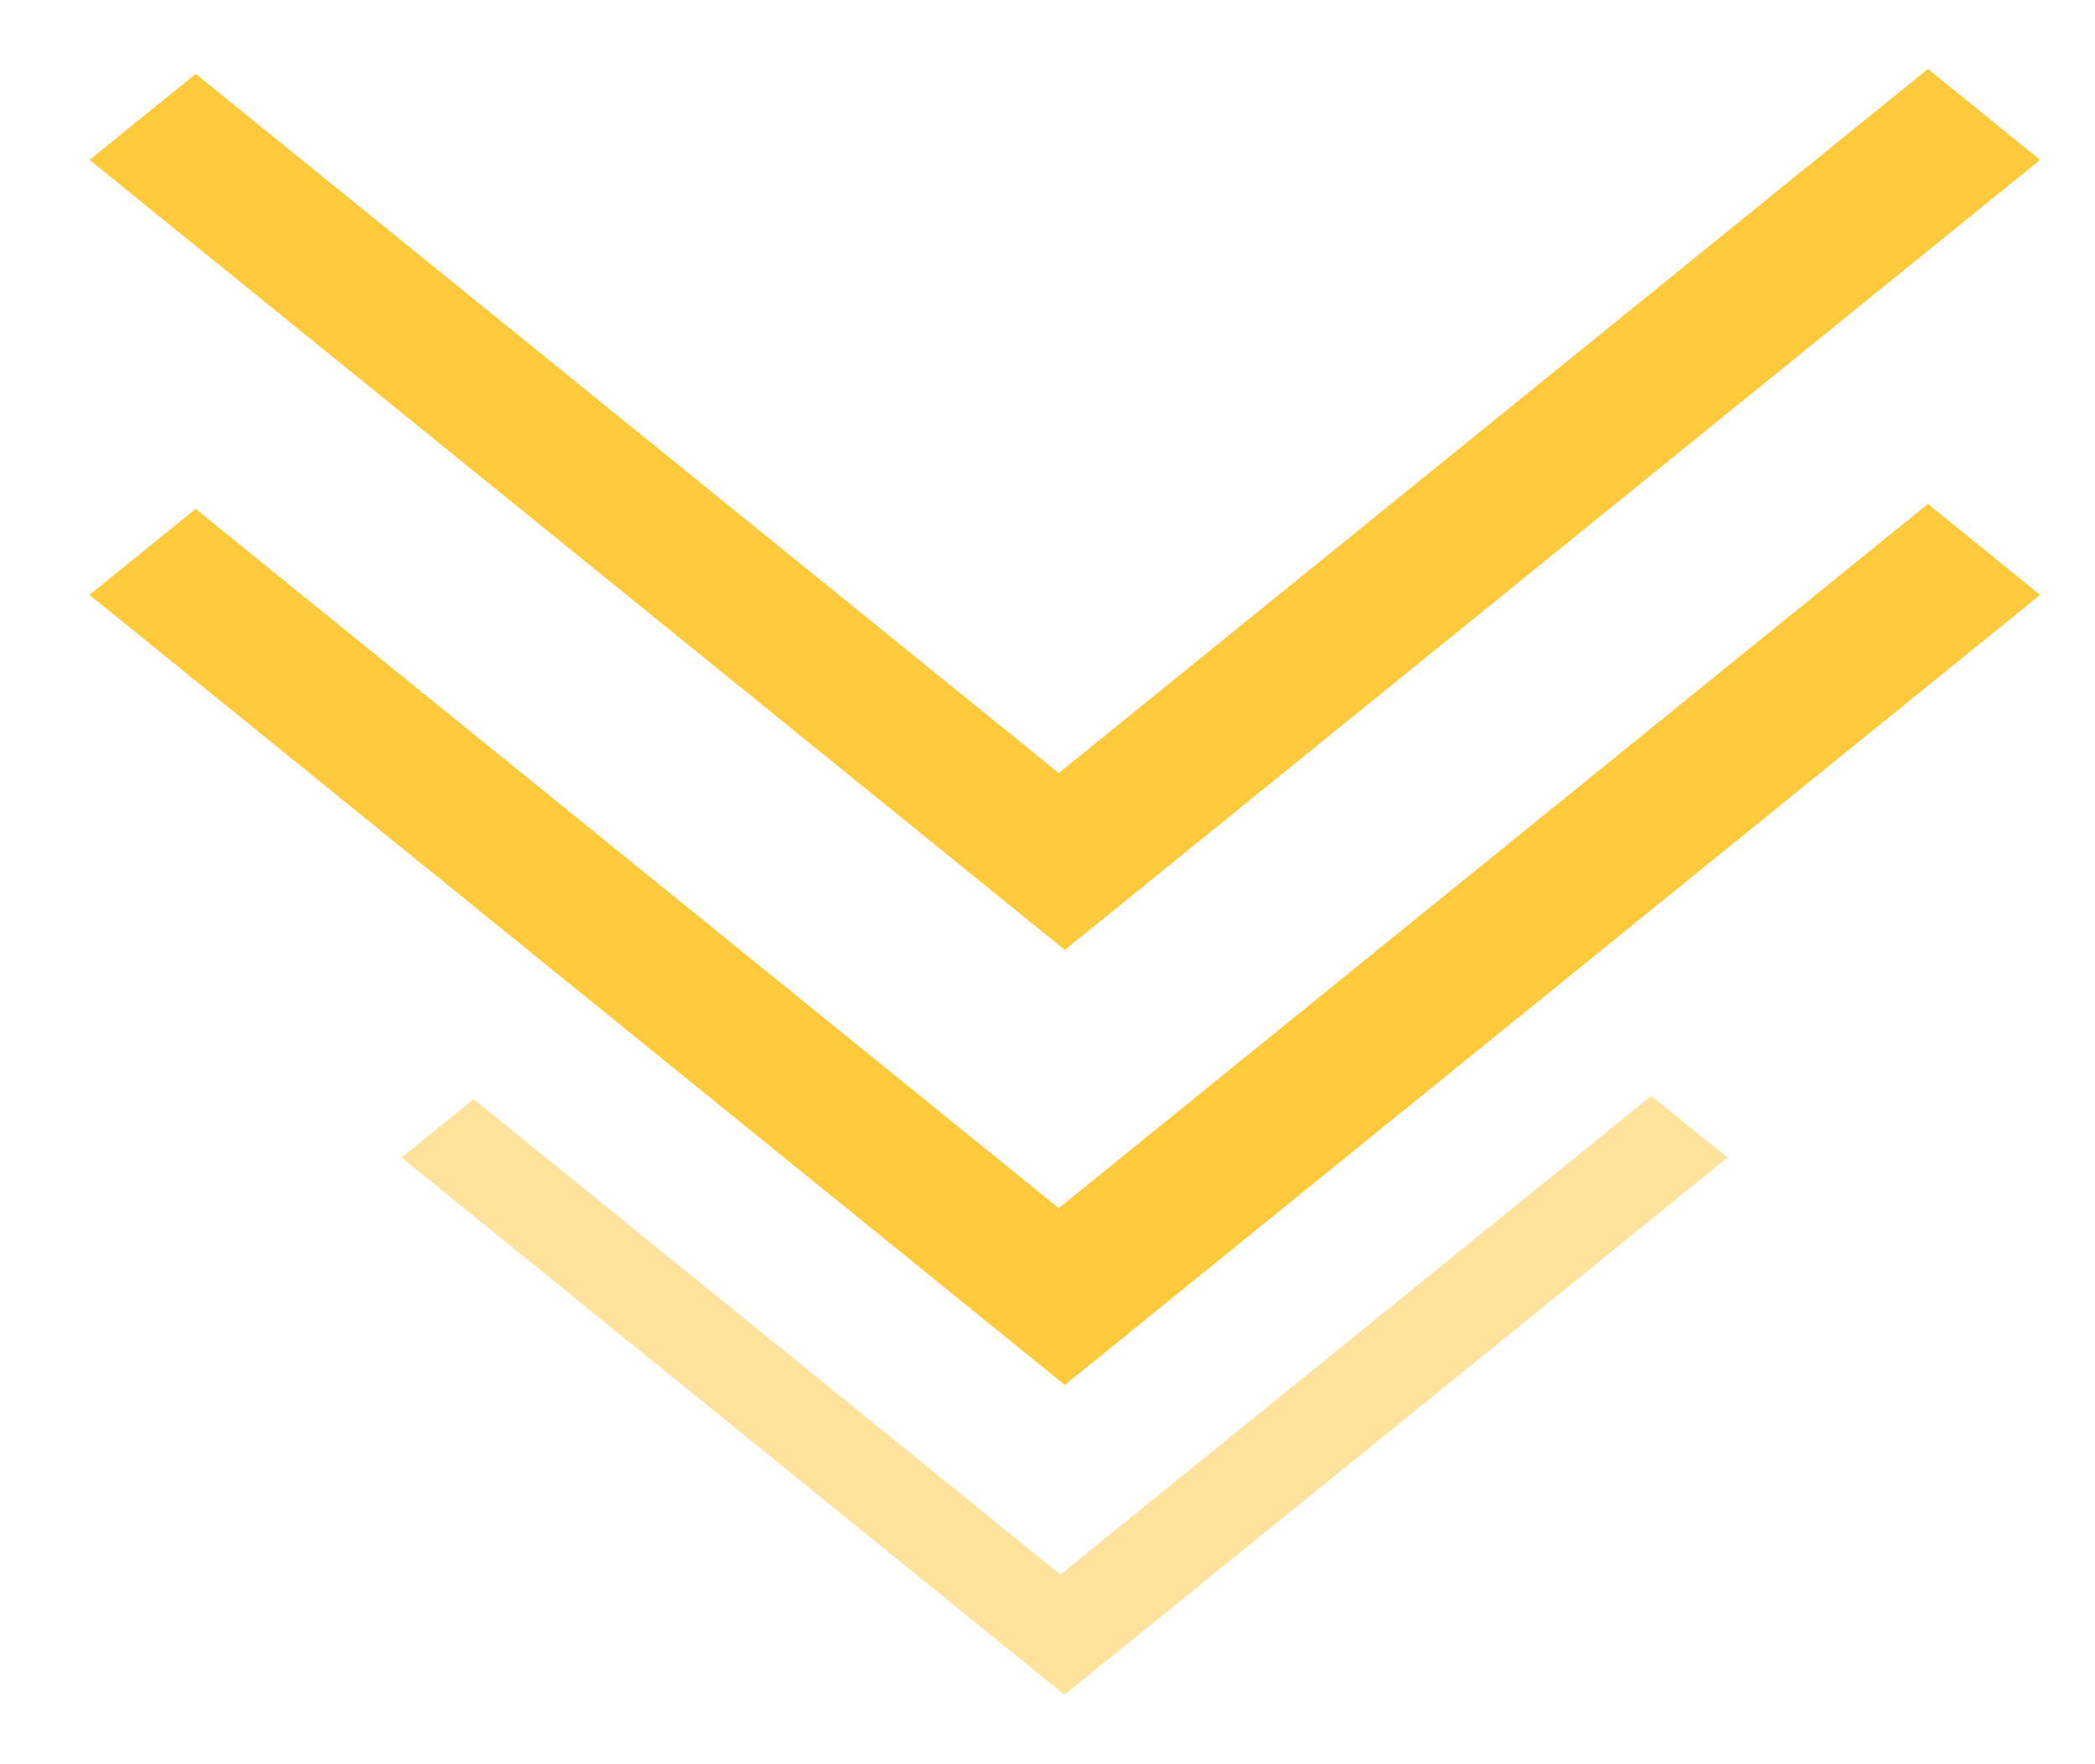 <svg width="19" height="16" viewBox="0 0 19 16" fill="none" xmlns="http://www.w3.org/2000/svg">
<path fill-rule="evenodd" clip-rule="evenodd" d="M1.775 0.67L0.812 1.45L9.657 8.615L18.502 1.45L17.485 0.625L9.602 7.011L1.775 0.67Z" fill="#FFC93C"/>
<path fill-rule="evenodd" clip-rule="evenodd" d="M1.774 4.615L0.812 5.395L9.657 12.56L18.502 5.395L17.485 4.57L9.602 10.957L1.774 4.615Z" fill="#FFC93C"/>
<path opacity="0.5" fill-rule="evenodd" clip-rule="evenodd" d="M4.295 9.968L3.641 10.498L9.654 15.37L15.668 10.498L14.976 9.938L9.617 14.28L4.295 9.968Z" fill="#FFC93C"/>
</svg>
